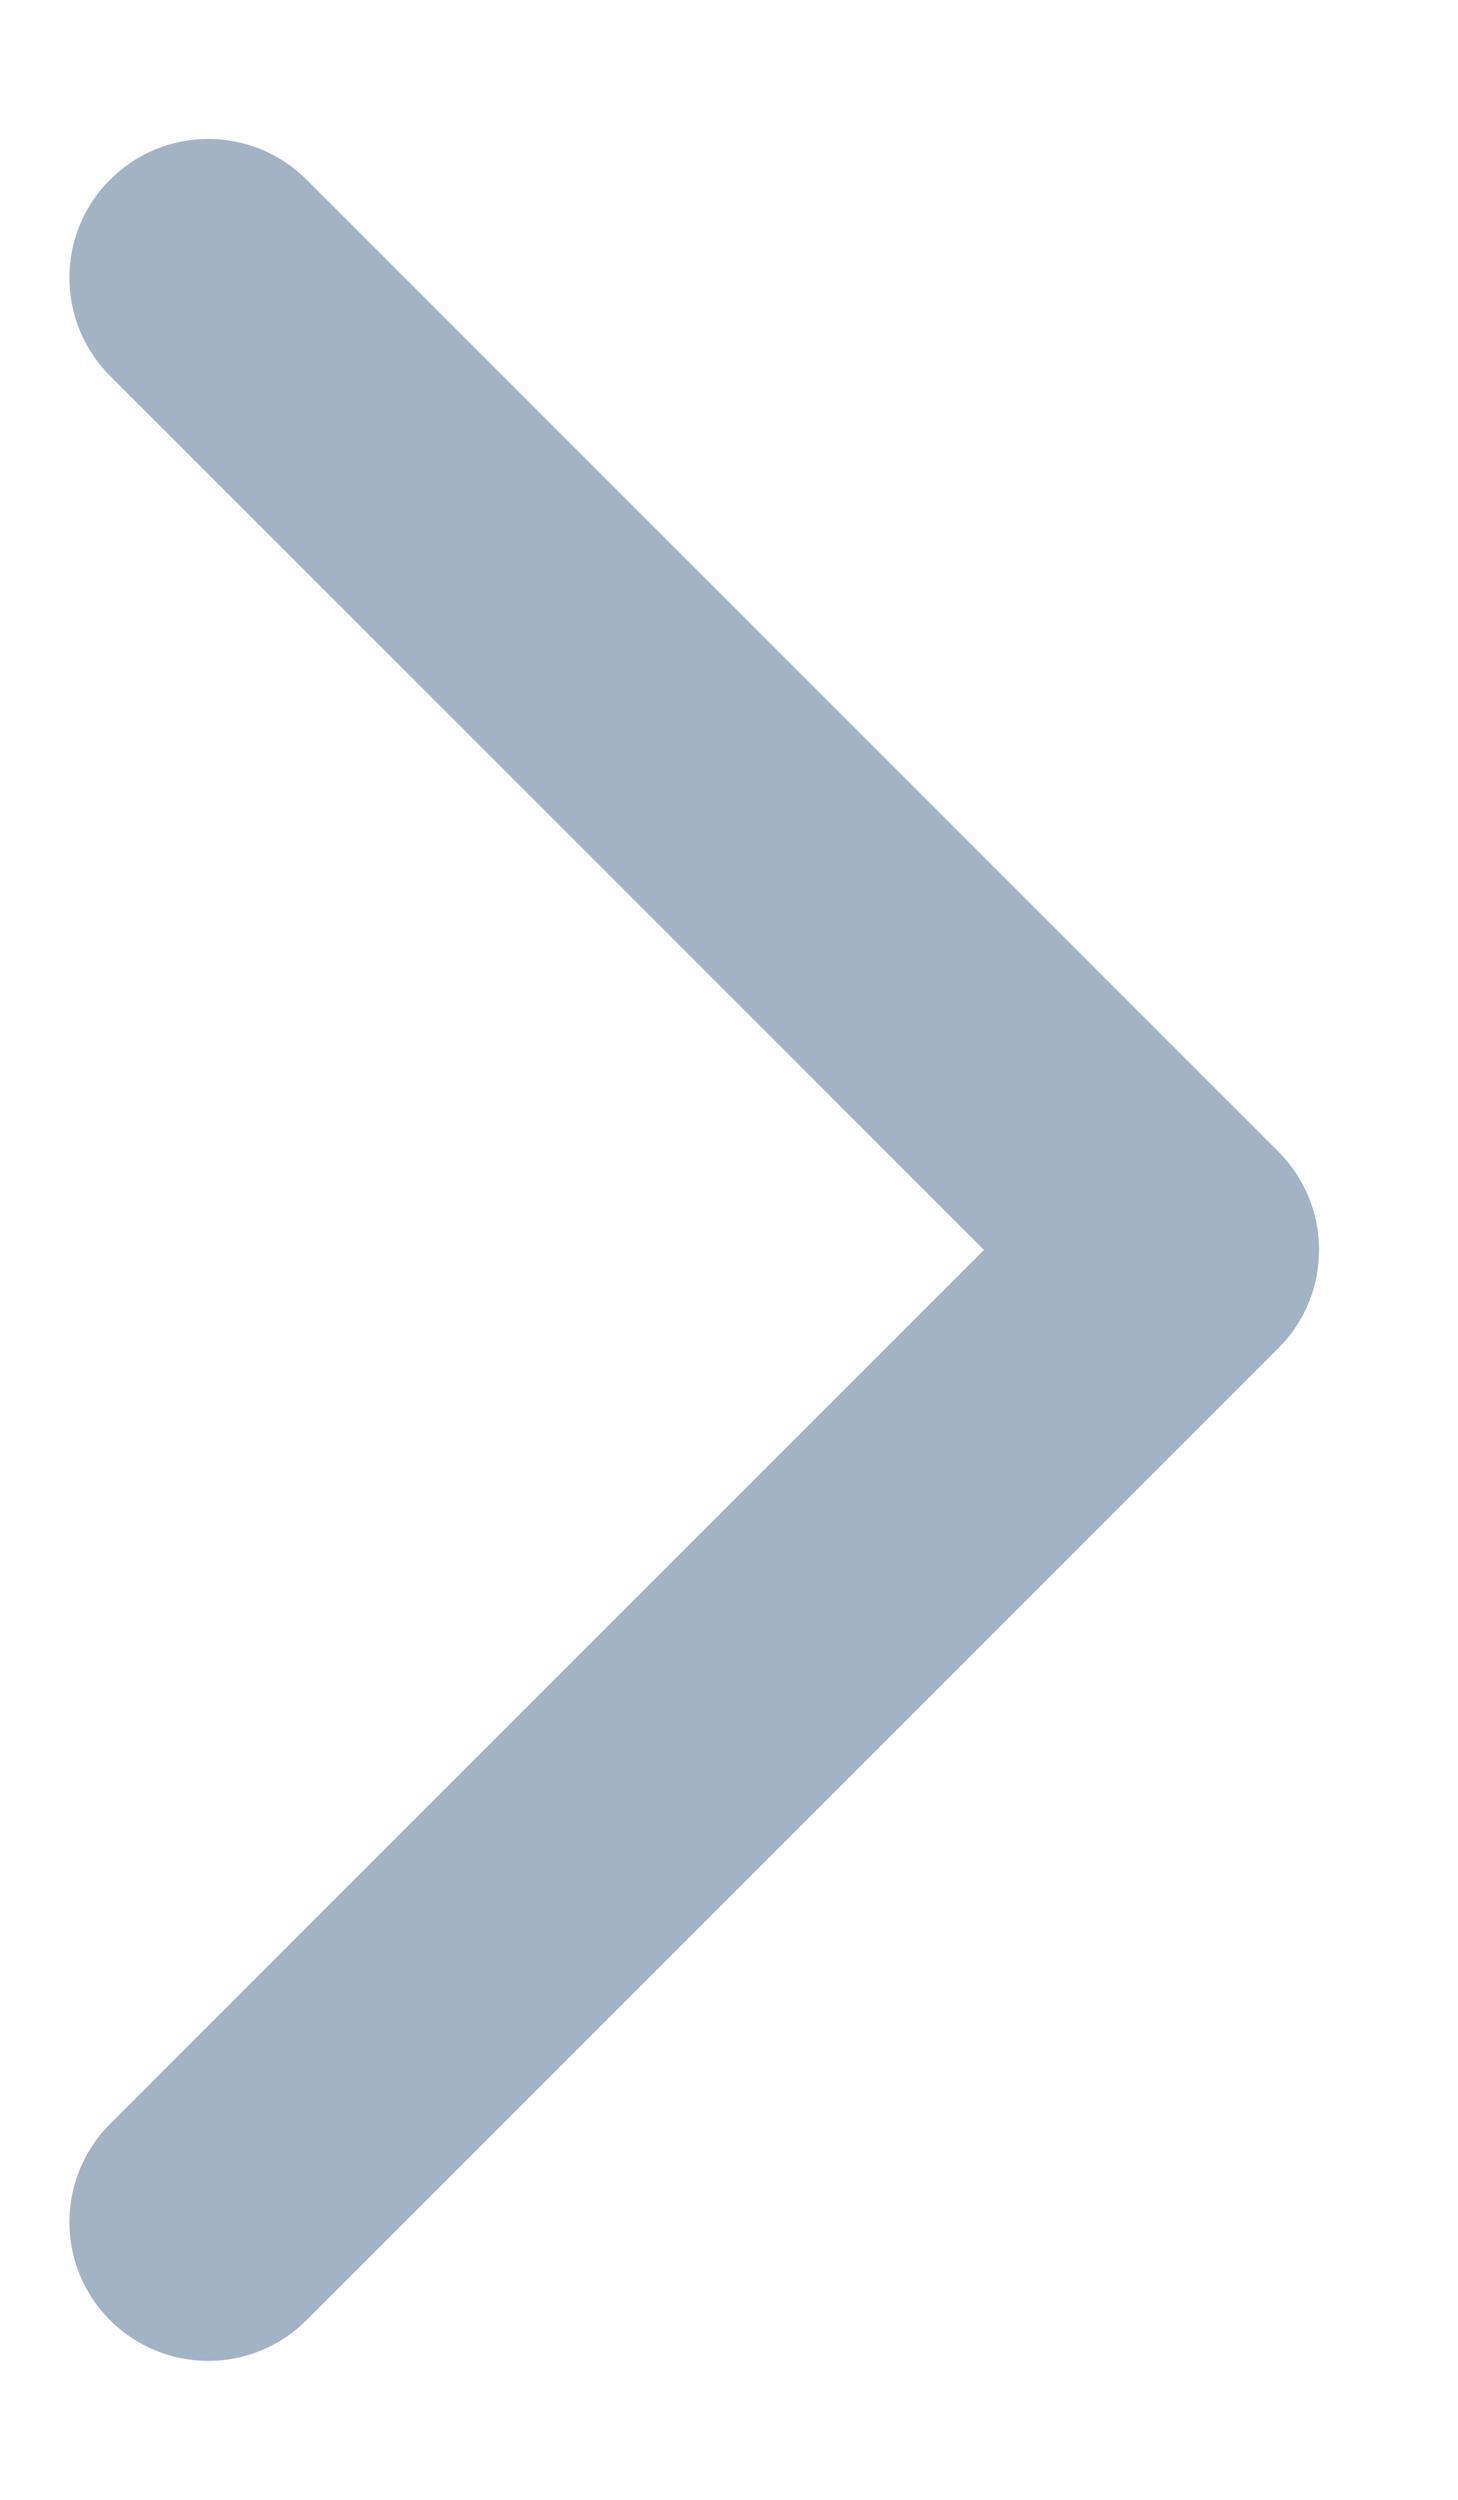 <svg width="7" height="12" viewBox="0 0 7 12" fill="none" xmlns="http://www.w3.org/2000/svg">
<path d="M0.529 0.862C0.268 1.122 0.268 1.544 0.529 1.805L4.724 6L0.529 10.195C0.268 10.456 0.268 10.878 0.529 11.138C0.789 11.398 1.211 11.398 1.471 11.138L6.138 6.471C6.398 6.211 6.398 5.789 6.138 5.529L1.471 0.862C1.211 0.602 0.789 0.602 0.529 0.862Z" fill="#A1B3C4"/>
</svg>
